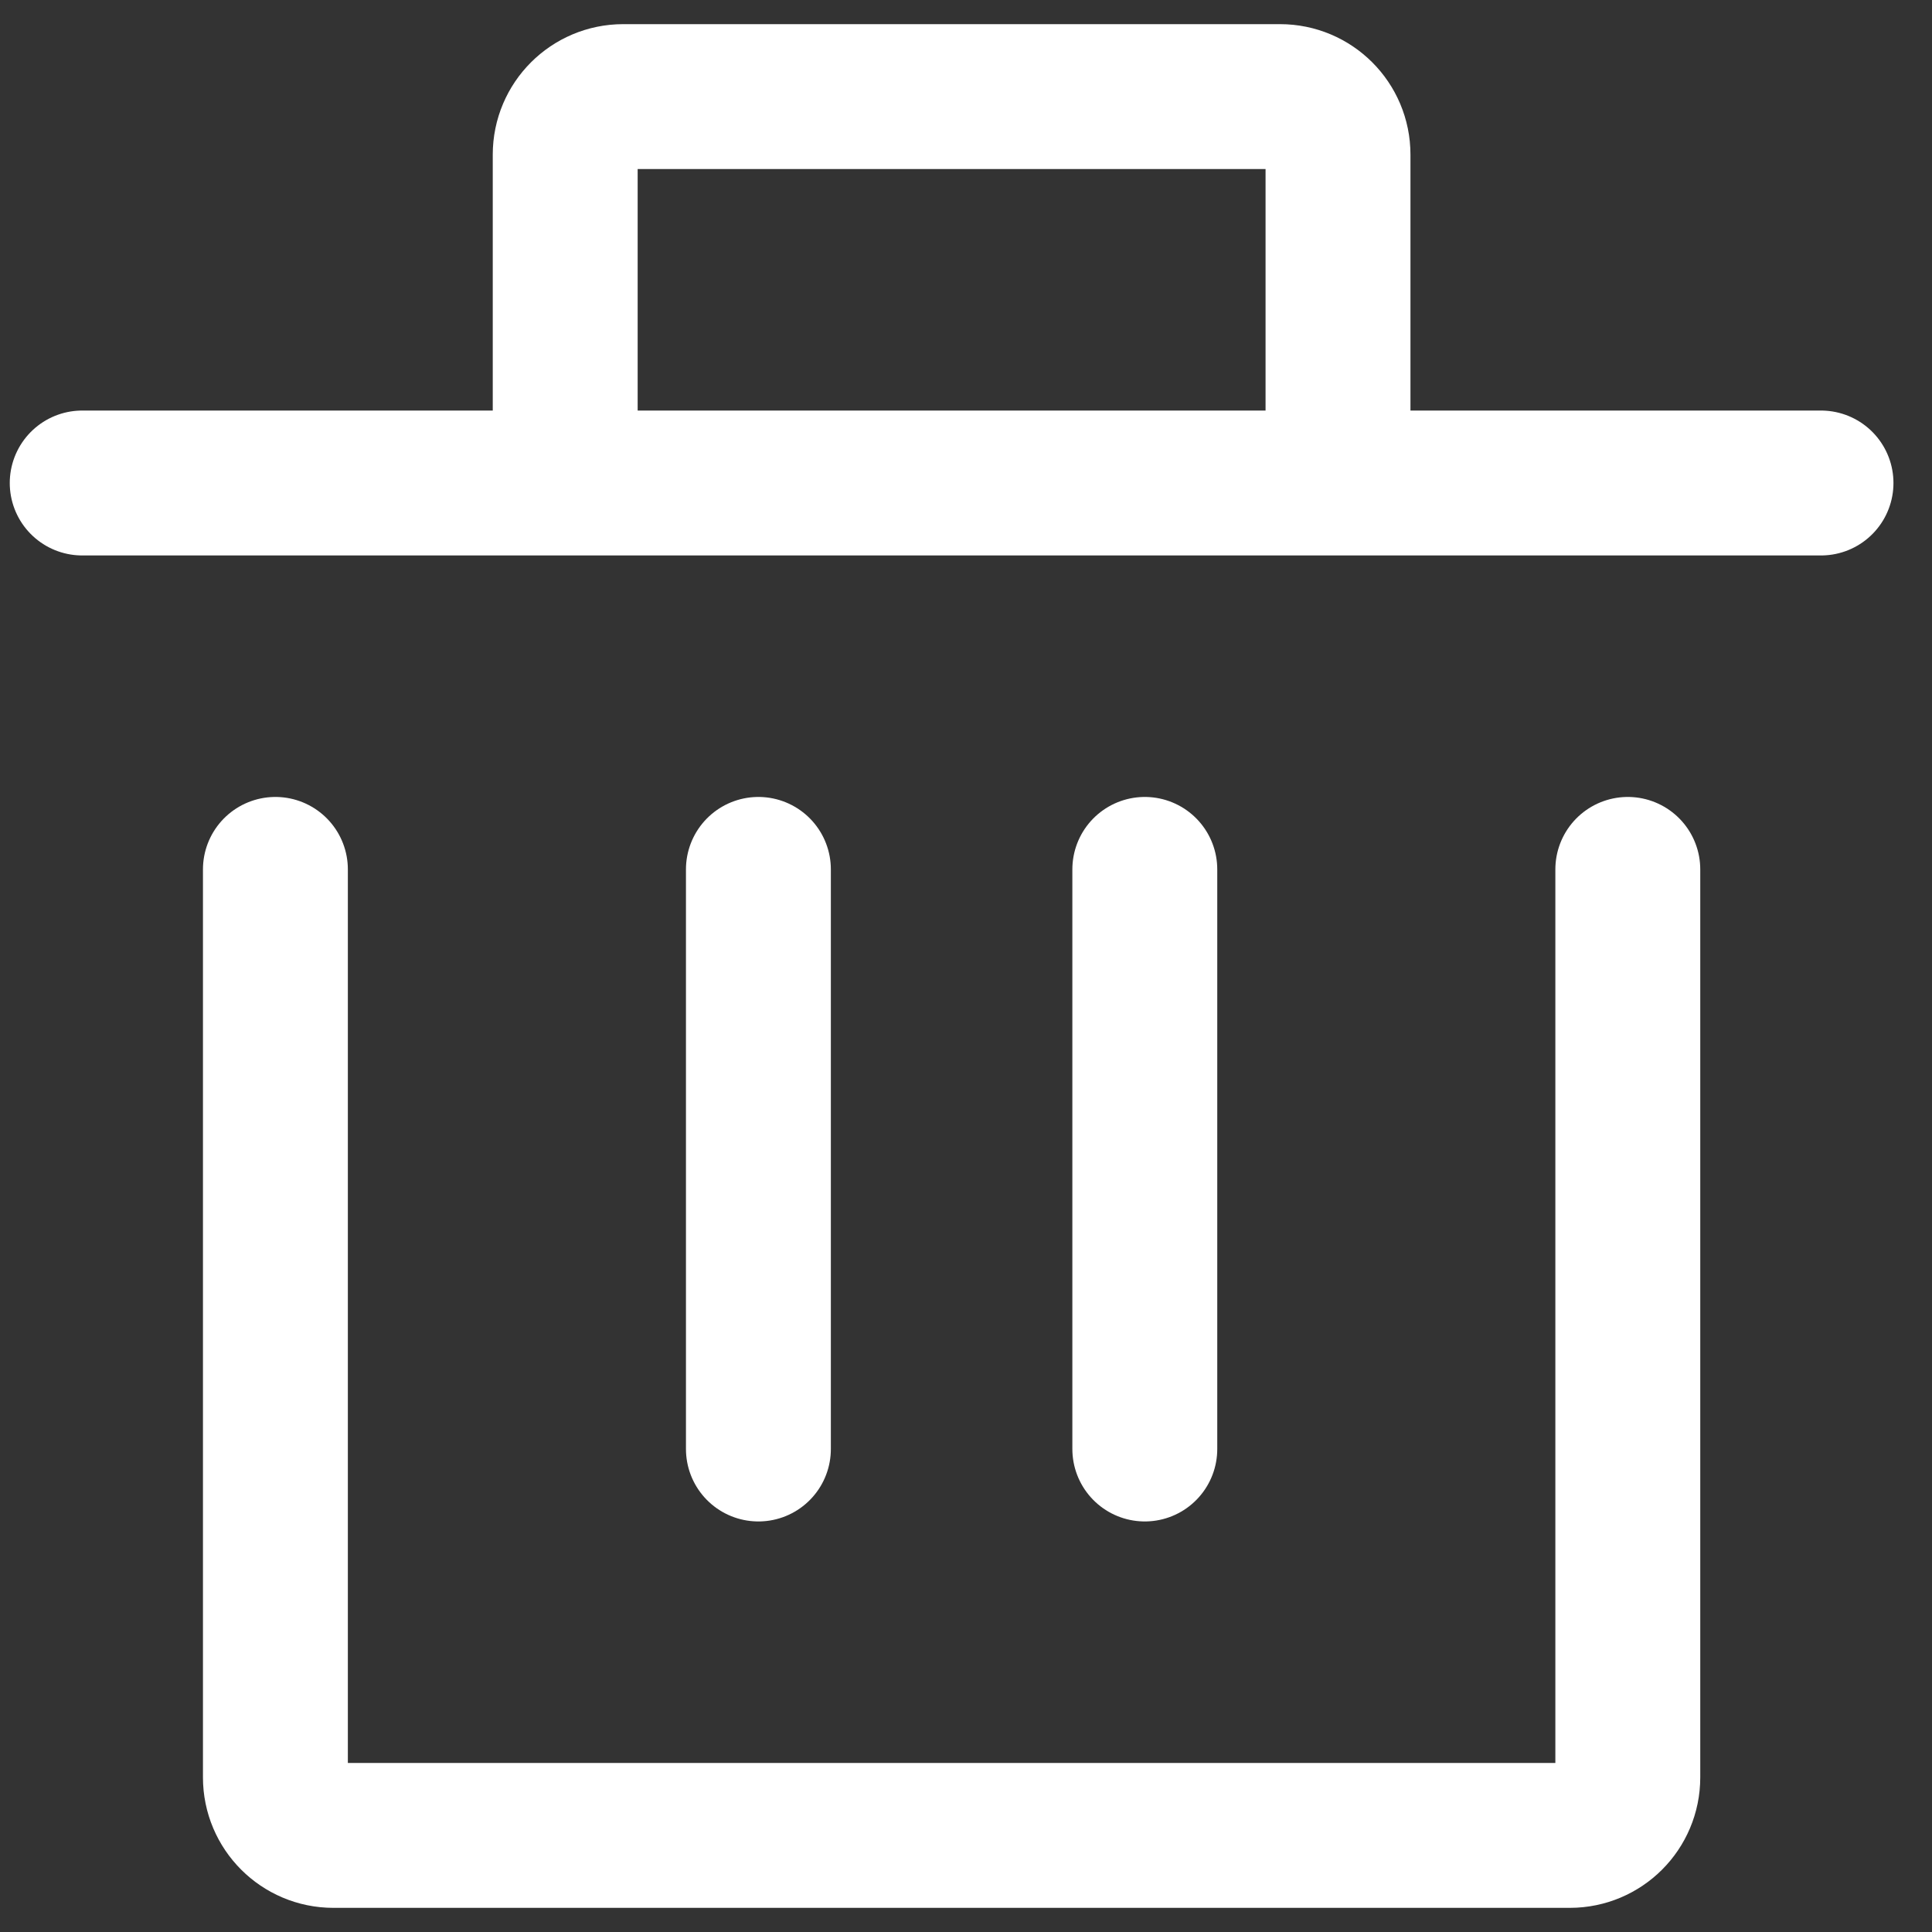 <svg width="20" height="20" viewBox="0 0 20 20" fill="none" xmlns="http://www.w3.org/2000/svg">
<rect x="0" y="0" width="20" height="20" fill="#333333" stroke="none"/>
<path d="M16.851 9L16.851 18.4C16.851 18.731 16.583 19 16.251 19L3.451 19C3.12 19 2.851 18.731 2.851 18.4L2.851 9" stroke="white" stroke-width="1.5" stroke-linecap="round" stroke-linejoin="round"/>
<path d="M7.851 15L7.851 9" stroke="white" stroke-width="1.5" stroke-linecap="round" stroke-linejoin="round"/>
<path d="M11.851 15L11.851 9" stroke="white" stroke-width="1.5" stroke-linecap="round" stroke-linejoin="round"/>
<path d="M18.851 5L13.851 5M13.851 5L13.851 1.6C13.851 1.269 13.583 1 13.251 1L6.451 1C6.12 1 5.851 1.269 5.851 1.6L5.851 5M13.851 5L5.851 5M0.851 5L5.851 5" stroke="white" stroke-width="1.5" stroke-linecap="round" stroke-linejoin="round"/>
</svg>
